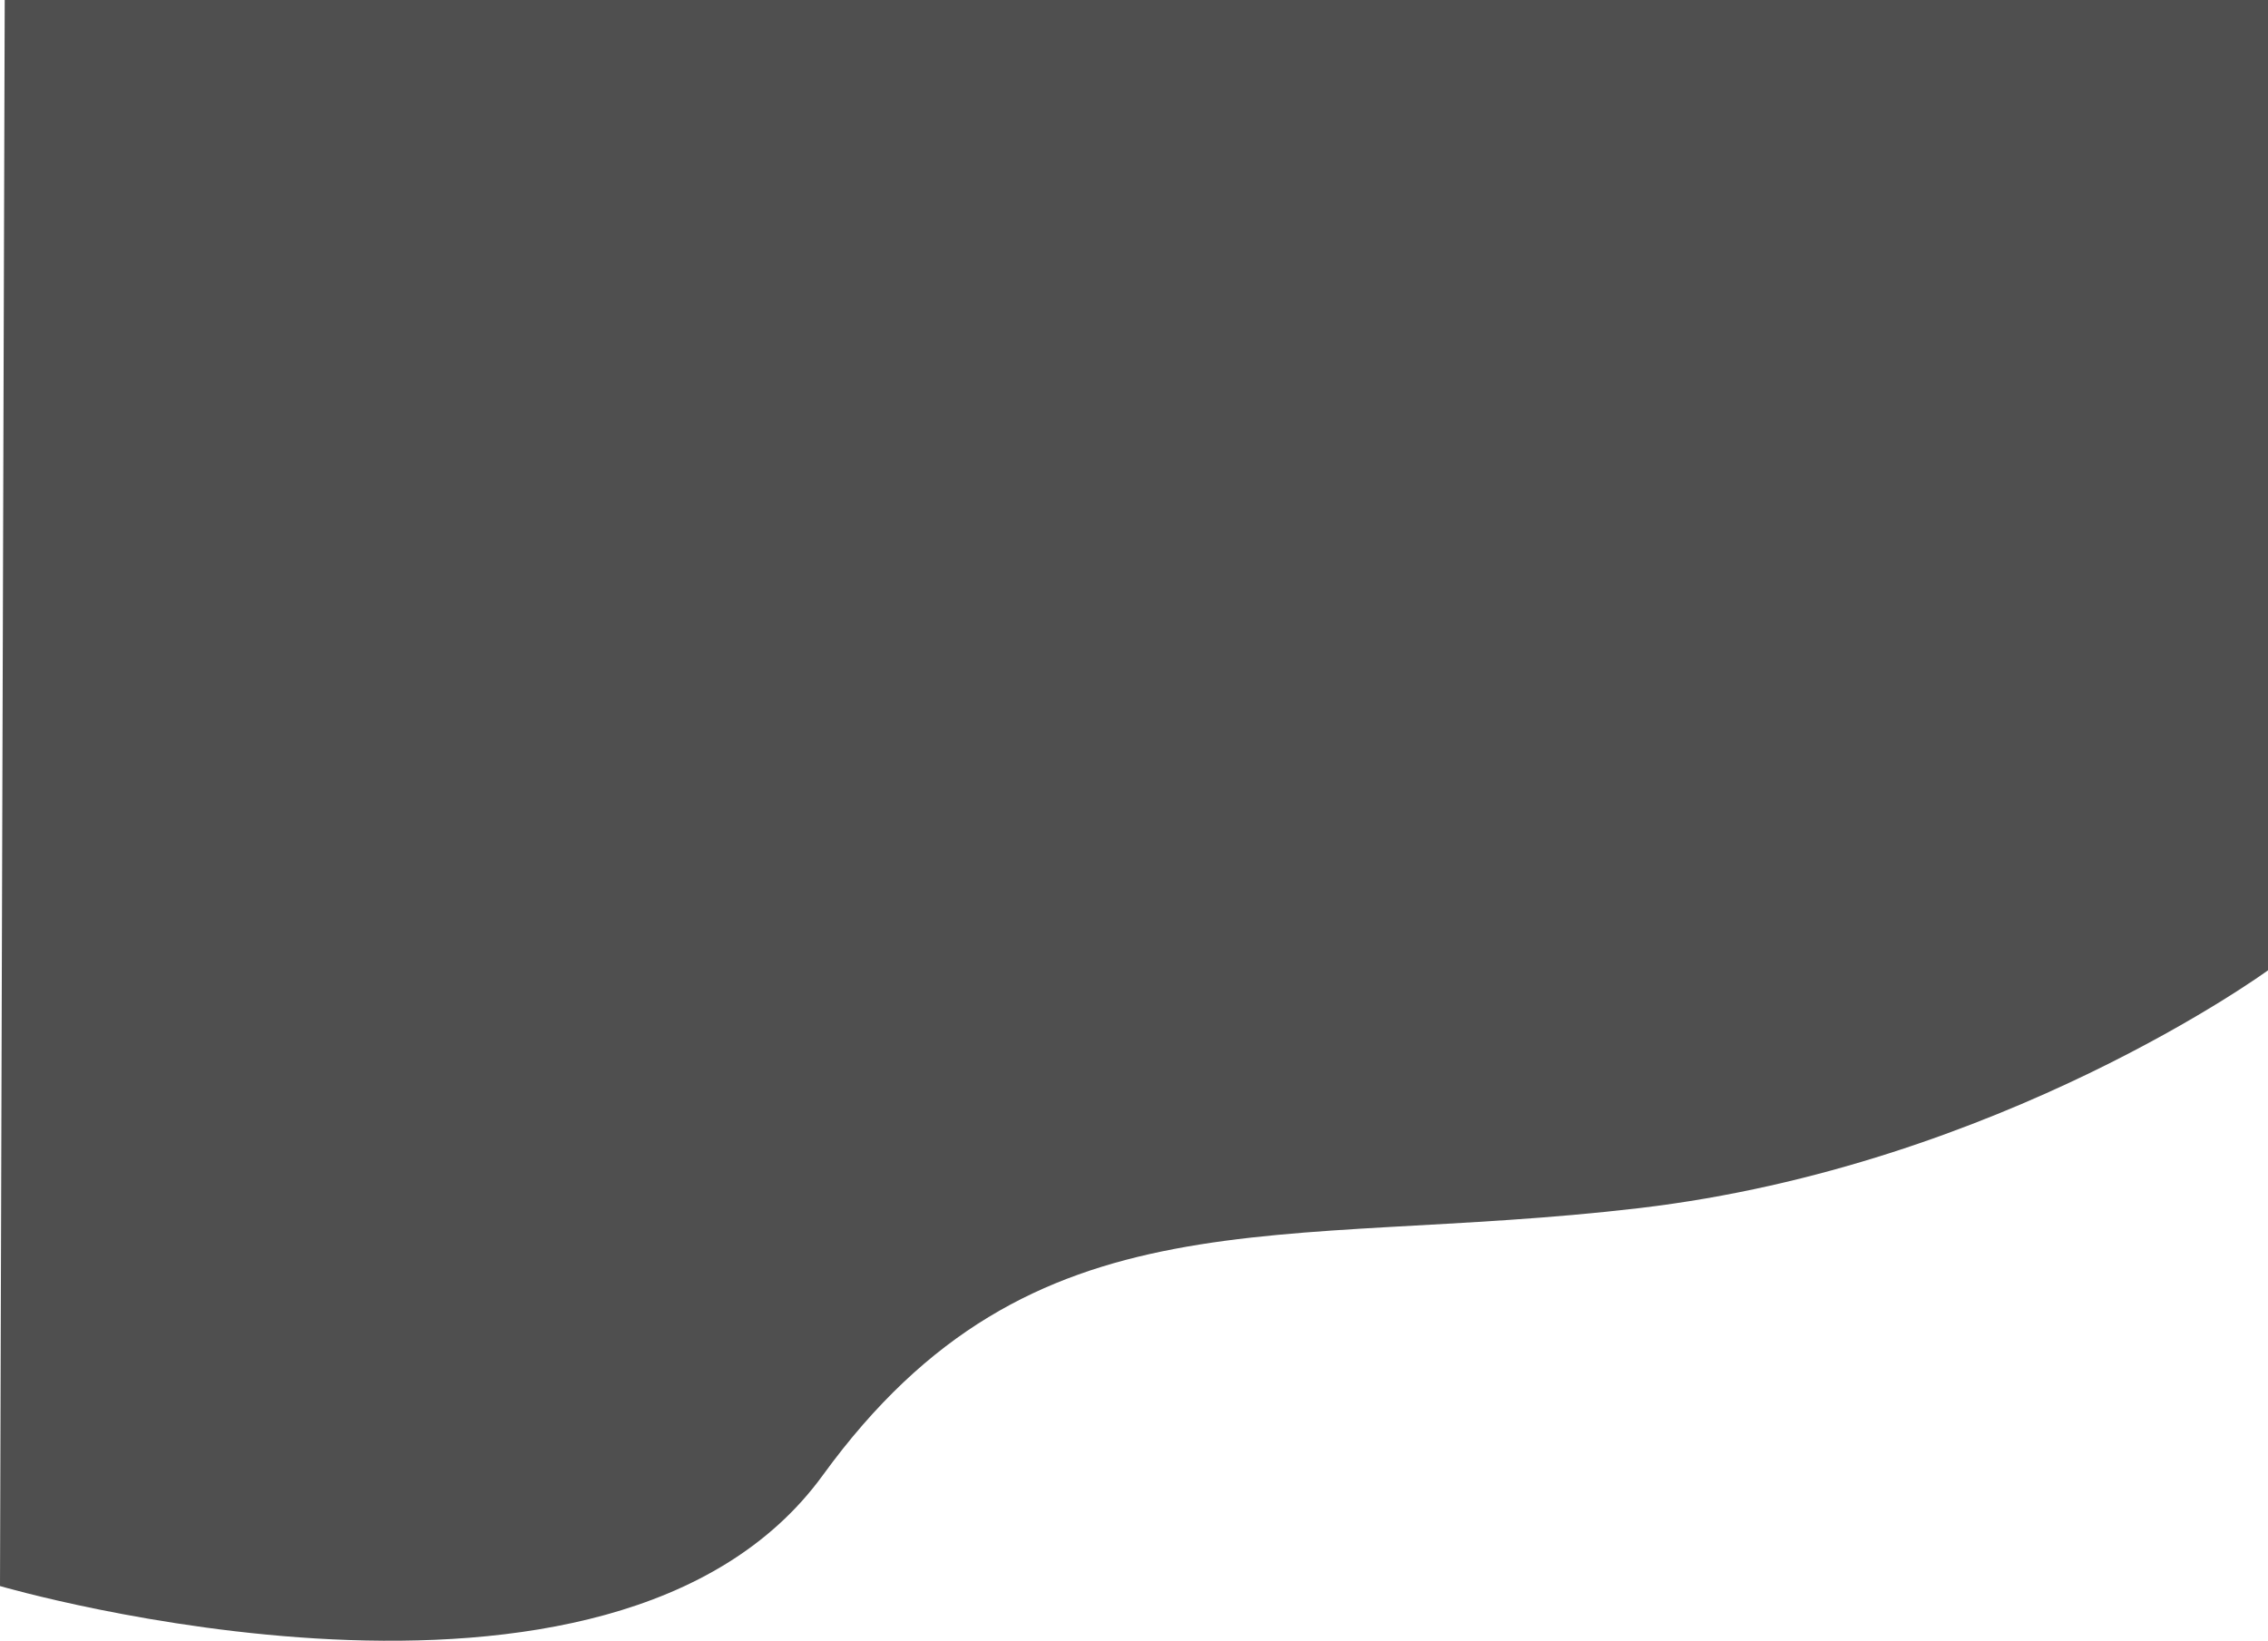 <svg width="1443" height="1044" viewBox="0 0 1443 1044" fill="none" xmlns="http://www.w3.org/2000/svg">
<path d="M3 0H1443V617.406C1443 617.406 1273 741.65 1043 768.709C813 795.768 657.5 754.226 523.5 938.686C389.5 1123.15 0 1009.19 0 1009.19L3 0Z" fill="#4F4F4F"/>
</svg>

